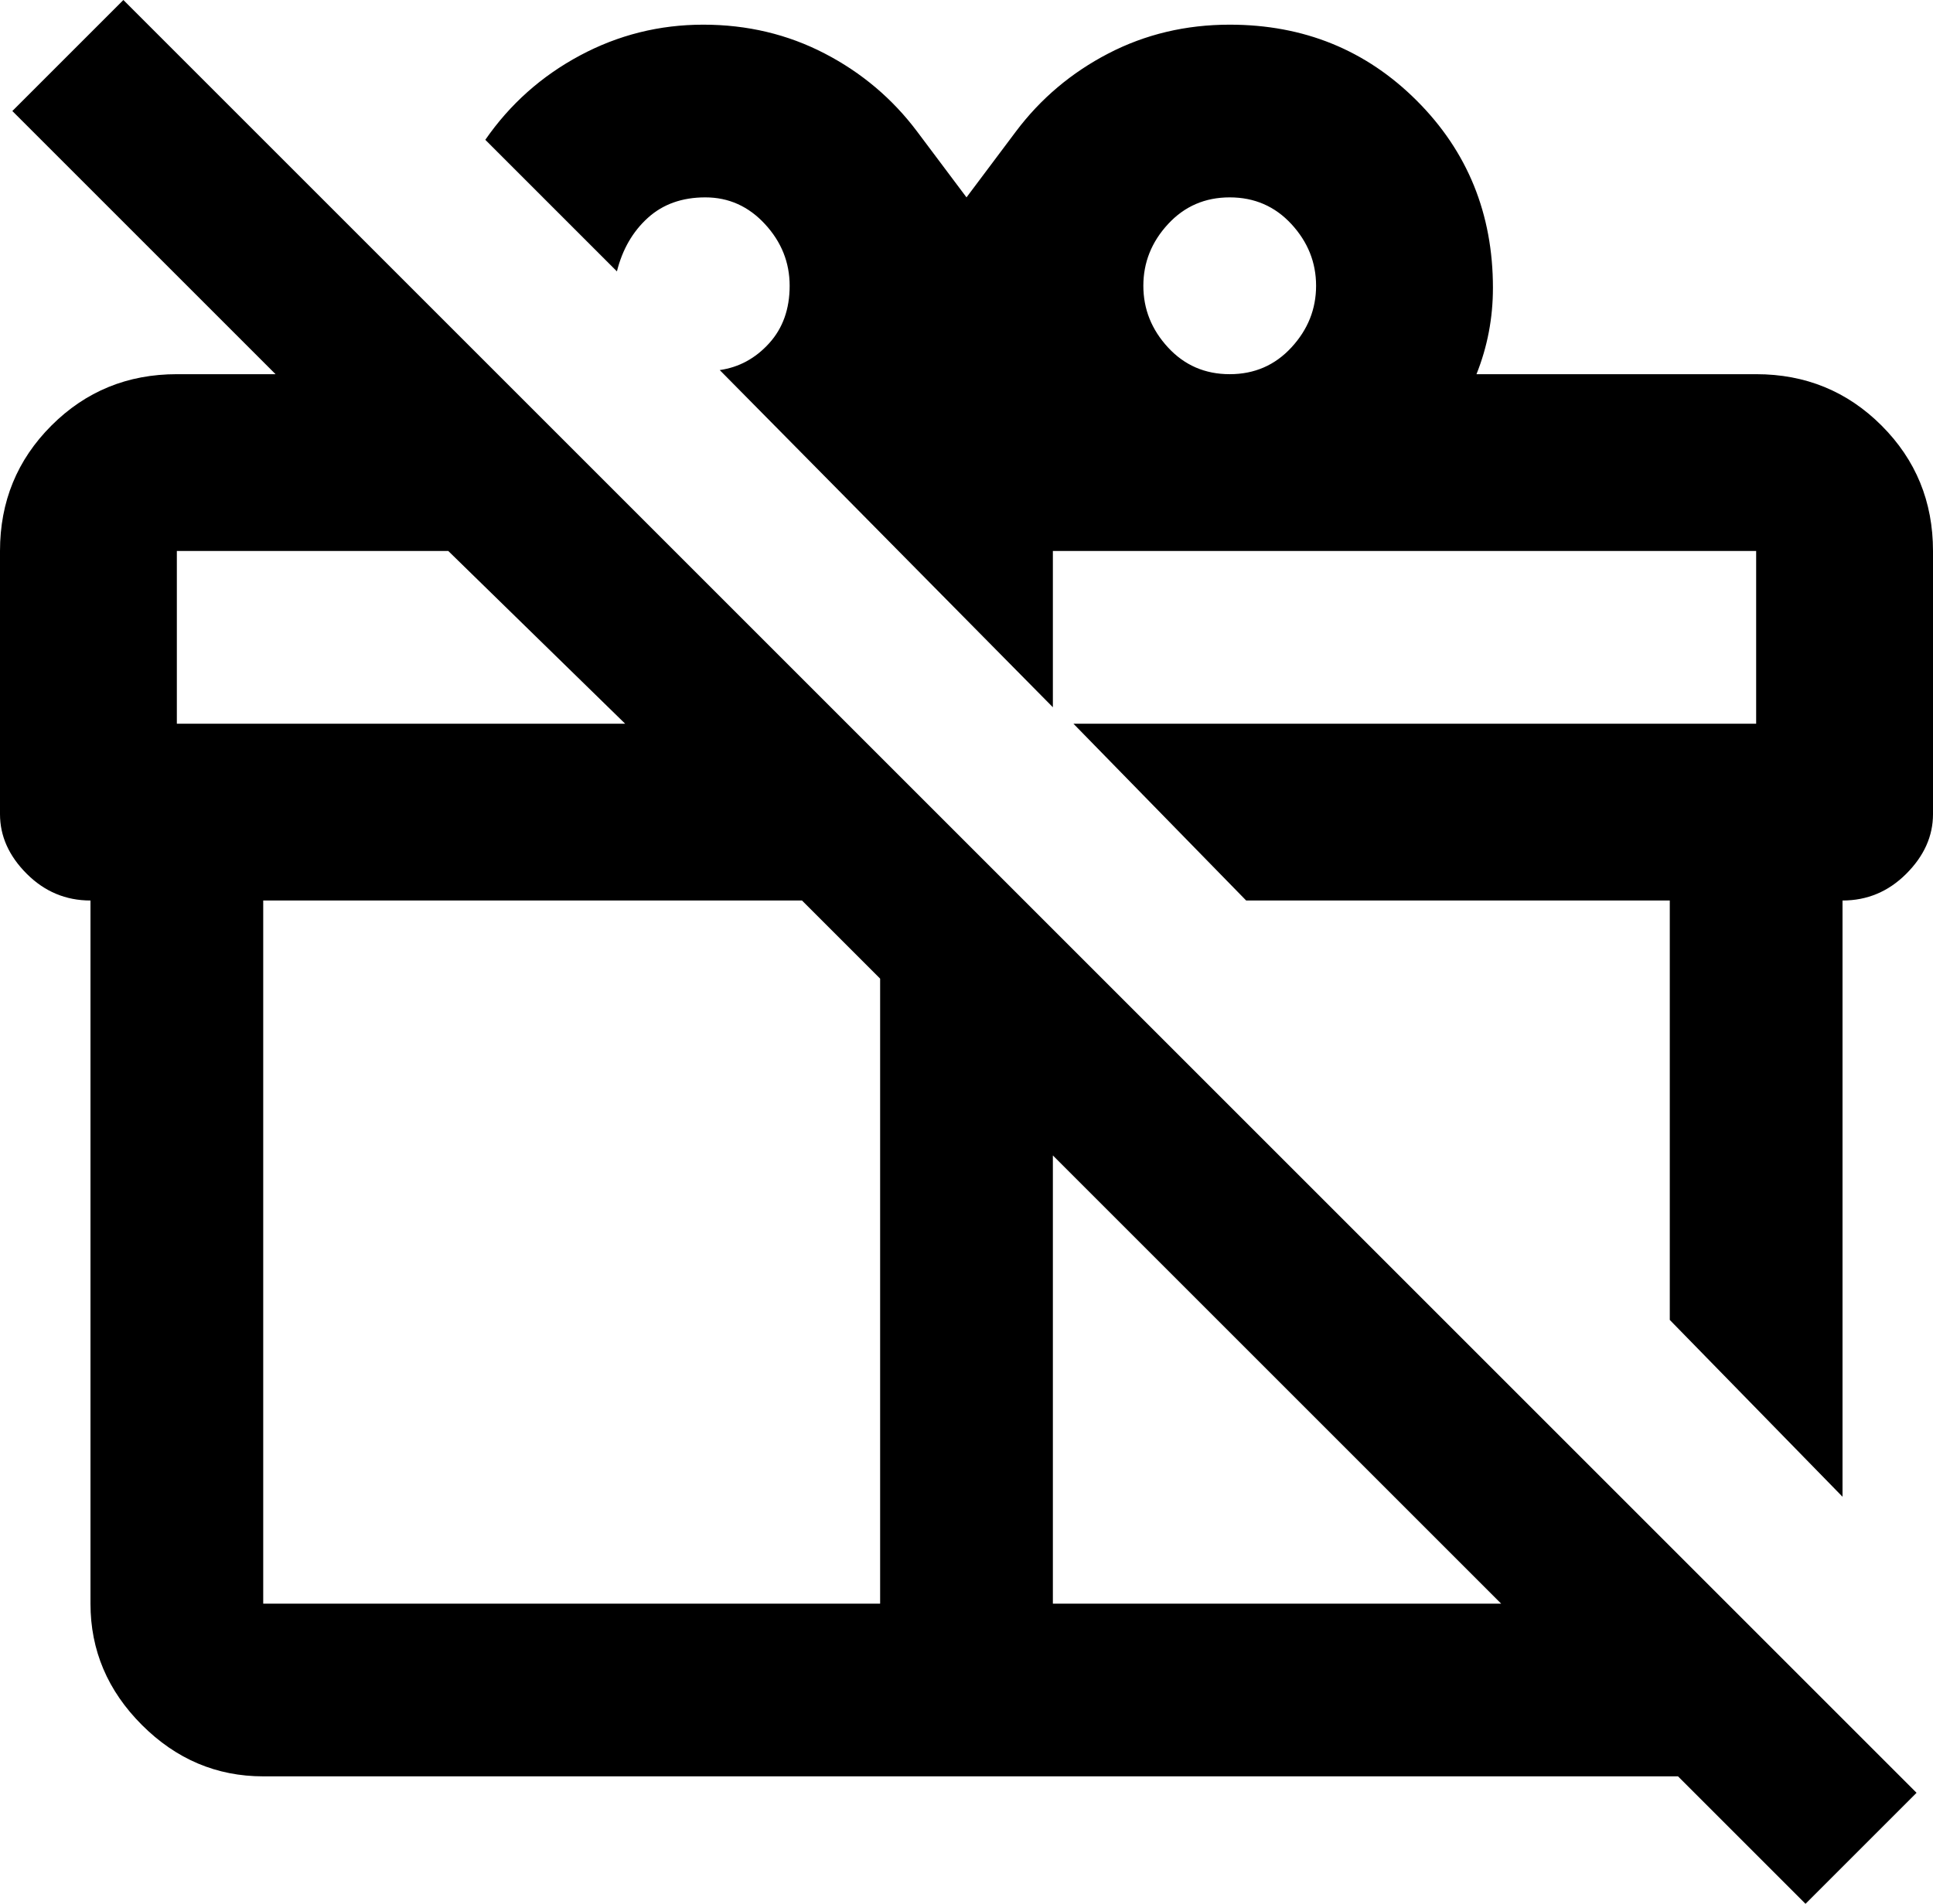<svg xmlns="http://www.w3.org/2000/svg" viewBox="21 -52 470 463">
      <g transform="scale(1 -1) translate(0 -359)">
        <path d="M448 320H380Q384 330 384 341Q384 368 365.5 386.5Q347 405 320 405Q304 405 290.5 398.0Q277 391 268 379L256 363L244 379Q235 391 221.5 398.0Q208 405 192.0 405.0Q176 405 162.0 397.5Q148 390 139 377L171 345Q173 353 178.5 358.0Q184 363 192.5 363.0Q201 363 207.0 356.5Q213 350 213.0 341.5Q213 333 208.0 327.5Q203 322 196 321L277 239V277H448V235H282L324 192H427V90L469 47V192Q478 192 484.5 198.5Q491 205 491 213V277Q491 295 478.5 307.5Q466 320 448 320ZM320 320Q311 320 305.0 326.5Q299 333 299.0 341.5Q299 350 305.0 356.5Q311 363 320.0 363.0Q329 363 335.0 356.5Q341 350 341.0 341.5Q341 333 335.0 326.5Q329 320 320 320ZM24 384 88 320H64Q46 320 33.5 307.5Q21 295 21 277V213Q21 205 27.5 198.5Q34 192 43 192V21Q43 4 55.5 -8.5Q68 -21 85 -21H429L460 -52L487 -25L51 411ZM277 130 386 21H277ZM235 173V21H85V192H216ZM173 235H64V277H130Z" />
      </g>
    </svg>